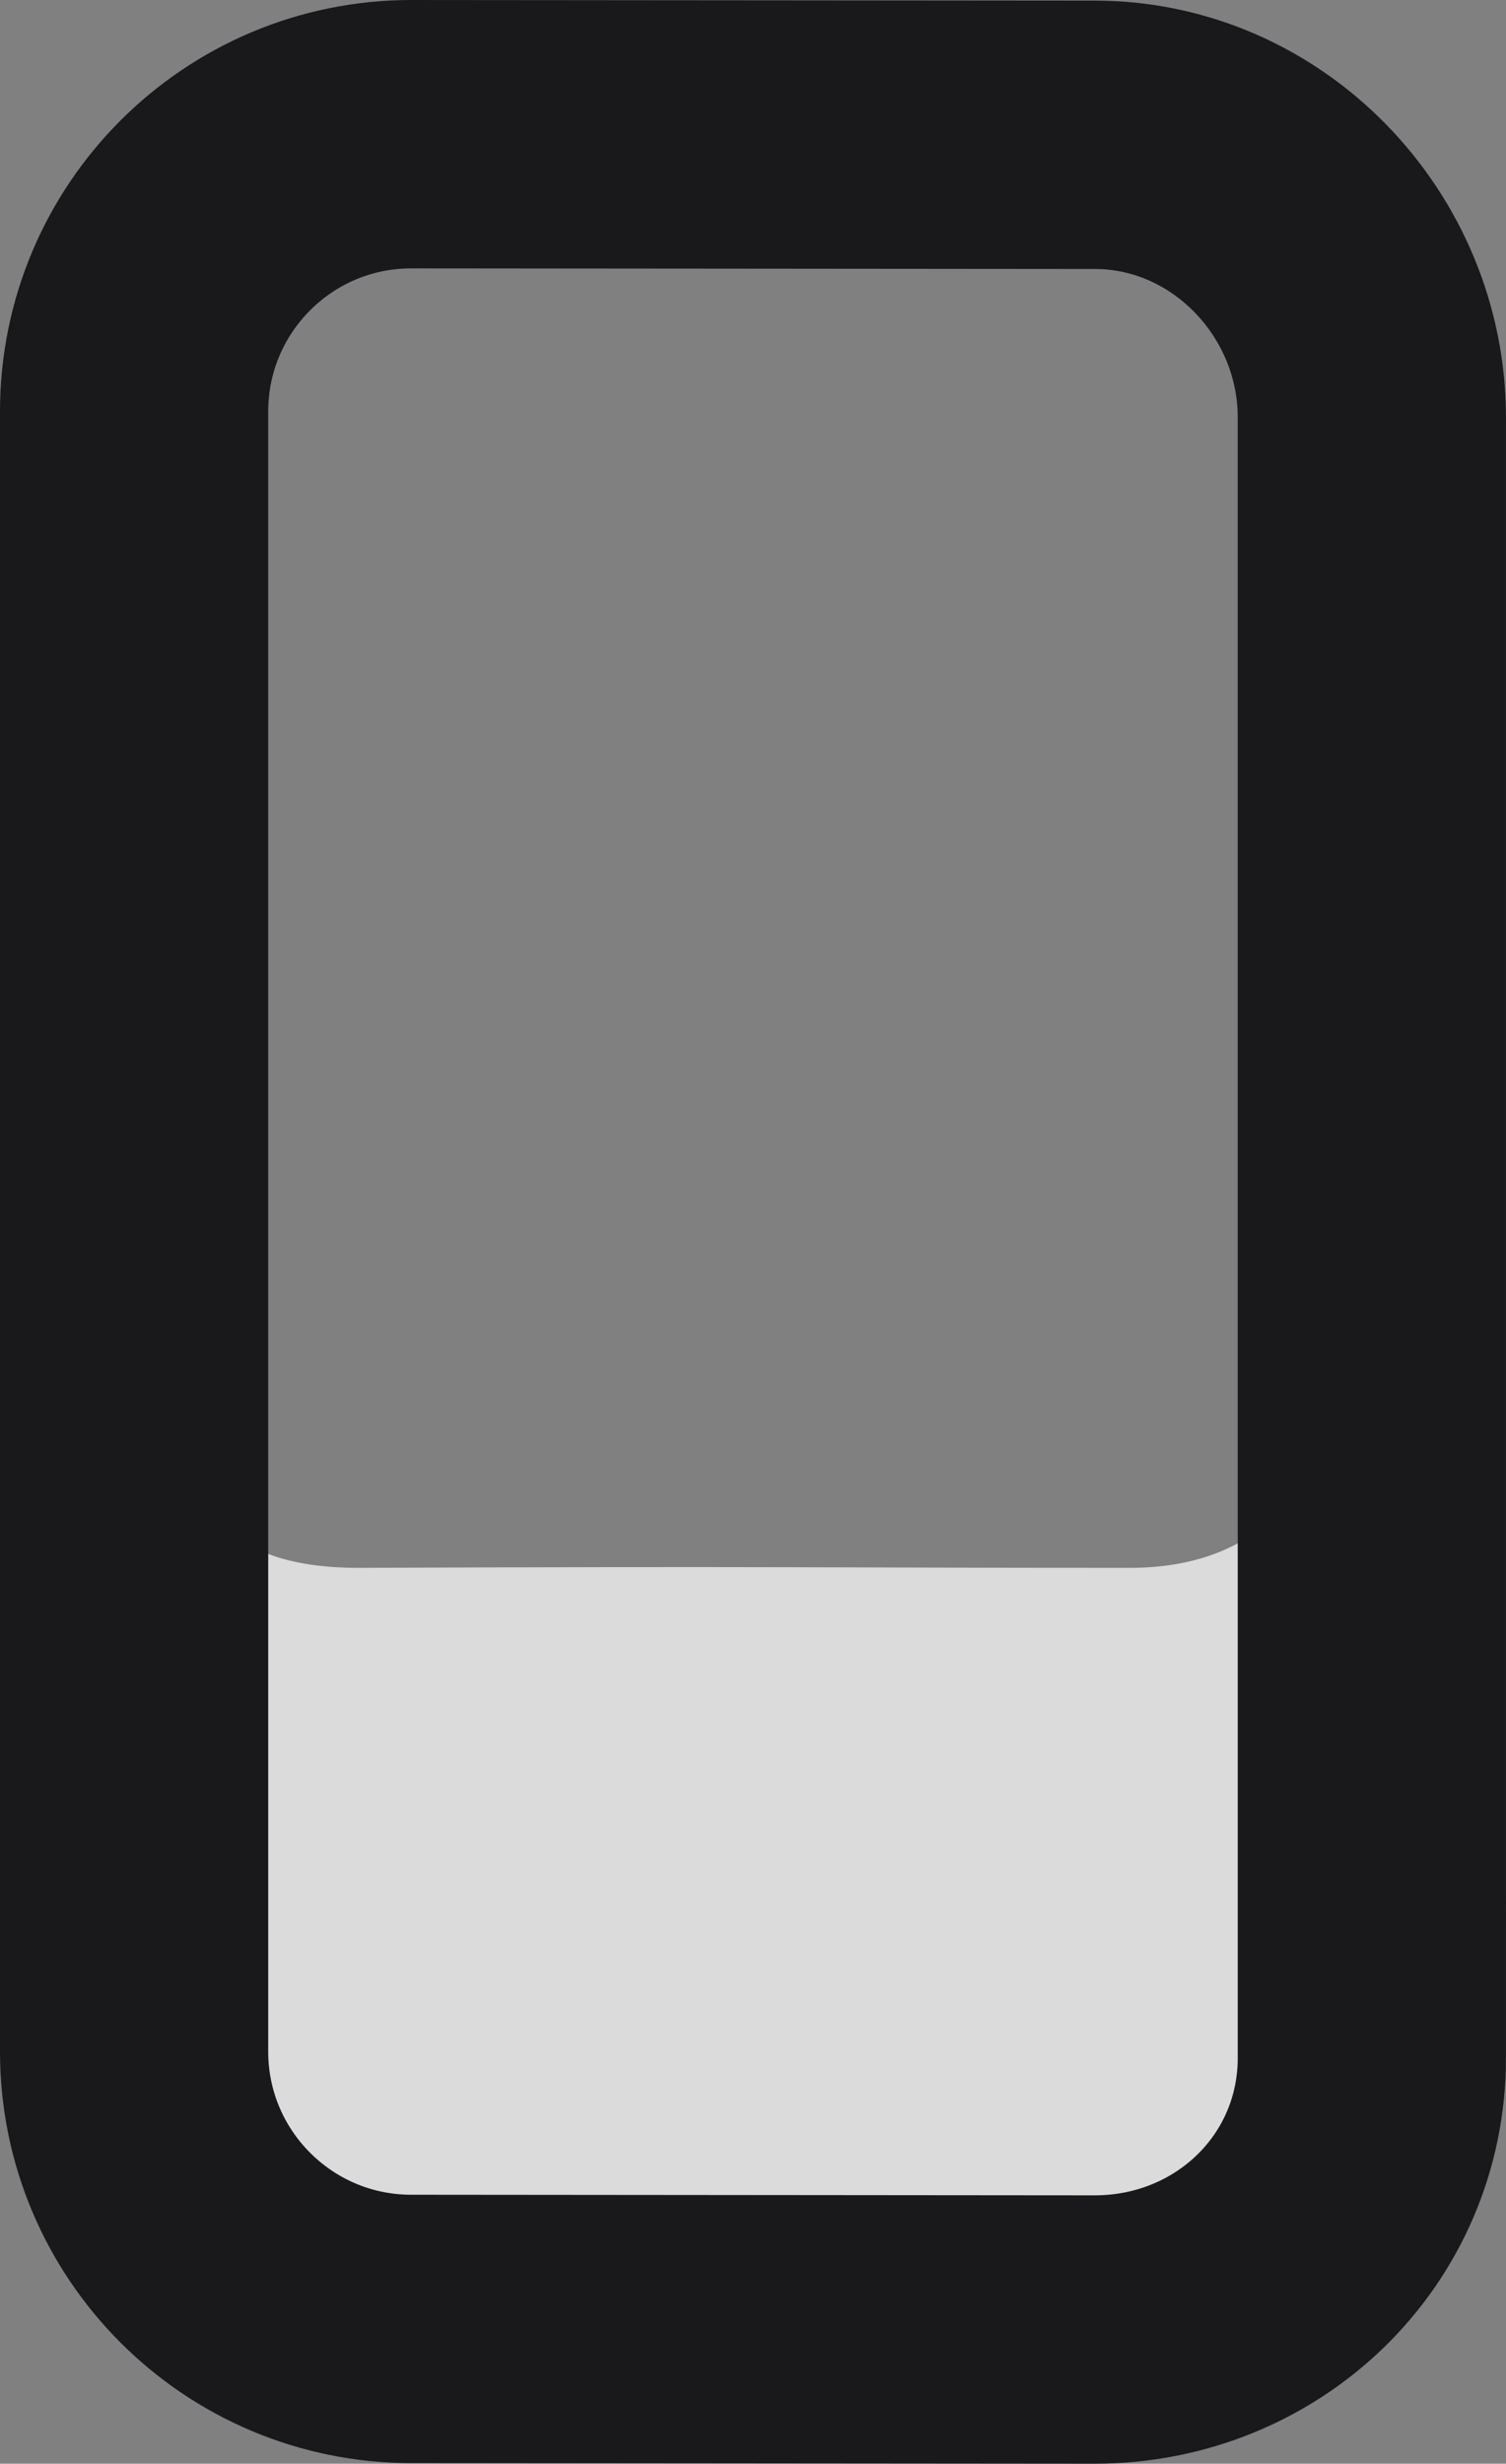 <svg version="1.1" xmlns="http://www.w3.org/2000/svg" xmlns:xlink="http://www.w3.org/1999/xlink" width="280.729" height="458.995" viewBox="0,0,280.729,458.995"><rect x="0" y="0" width="280.729" height="458.995" fill="#808080" stroke="none"/><g transform="translate(45.364,49.998)"><g stroke-miterlimit="10"><path d="M-6.318,379v-152c0,0 -0.379,15.214 28.175,15.096c78.317,-0.324 85.504,0 143.397,0c24.293,0 31.064,-15.096 31.064,-15.096v152z" fill-opacity="0.714" fill="#ffffff" stroke="none" stroke-width="0"/><path d="M210.364,333.326c0,28.535 -23.143,50.672 -51.672,50.672l-127.391,-0.113c-28.535,0 -51.666,-23.143 -51.666,-51.672v-305.544c0,-28.535 23.131,-51.666 51.666,-51.666l127.385,0.113c28.547,0 51.672,24.131 51.672,52.666c0,0 0,44.669 0,77.219c0,55.971 0,228.326 0,228.326z" fill="none" stroke="#19191b" stroke-width="50"/></g></g></svg>